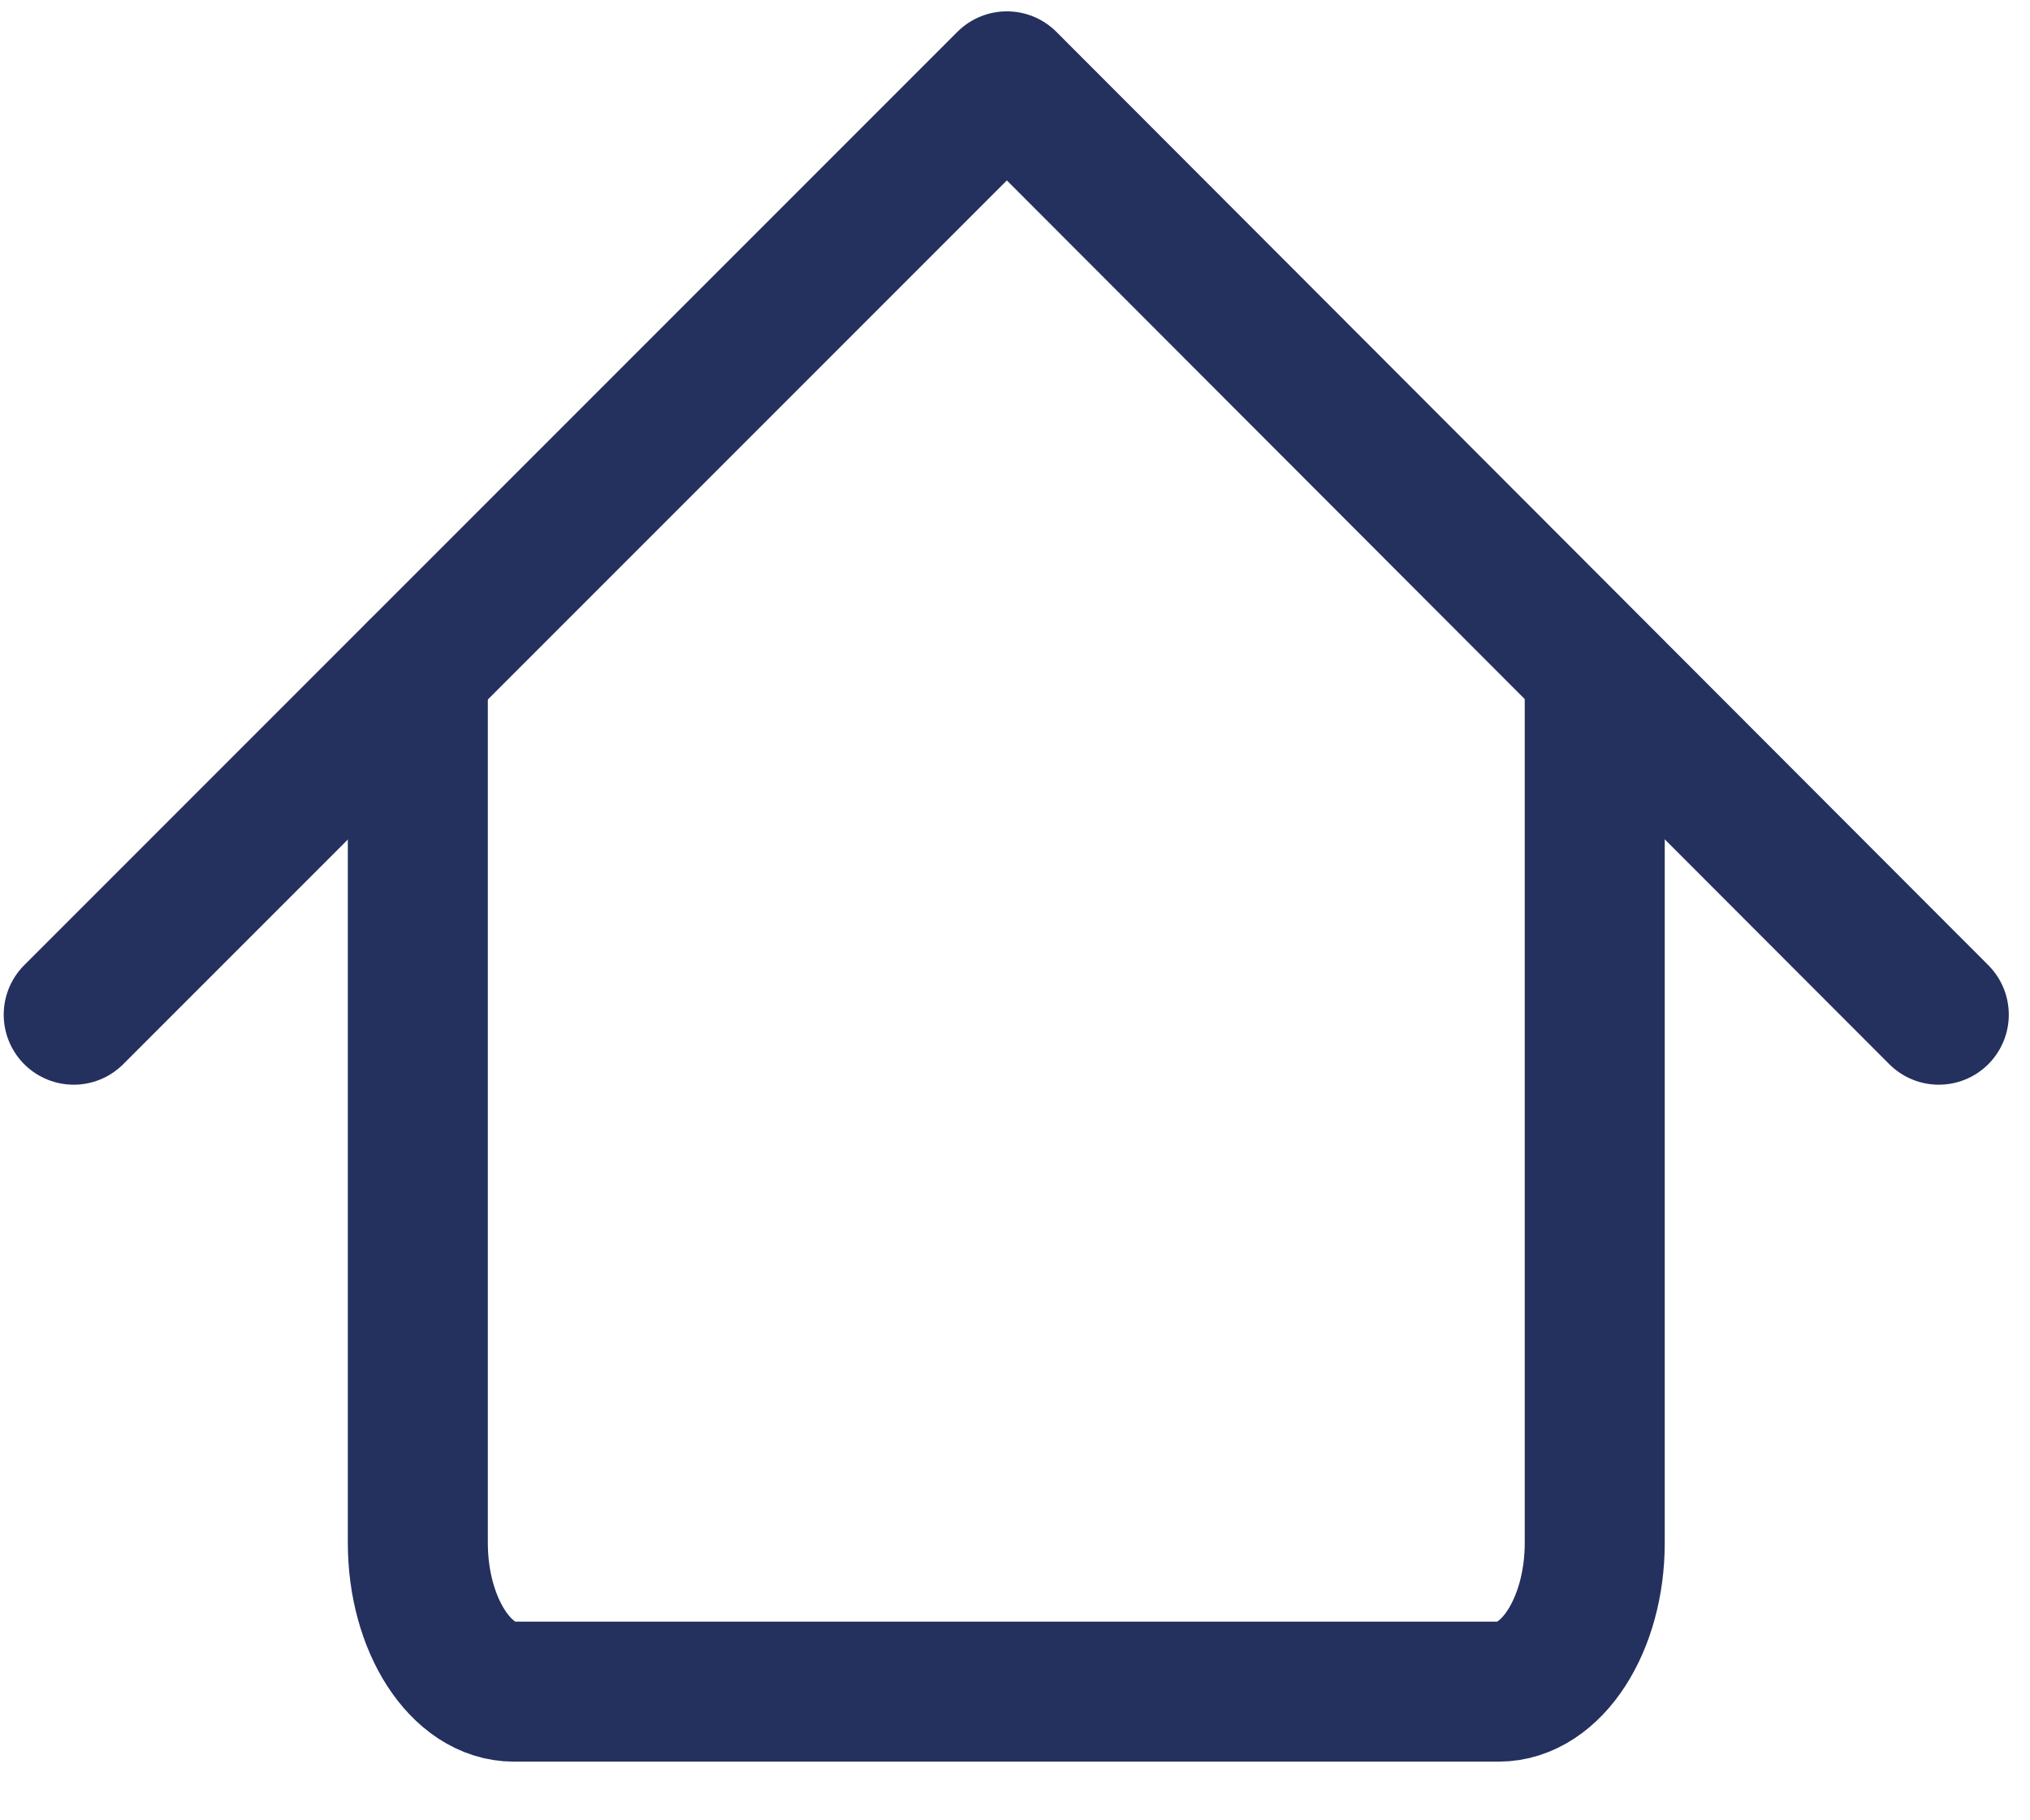 <svg width="29" height="26" viewBox="0 0 29 26" fill="none" xmlns="http://www.w3.org/2000/svg">
<path d="M22.782 9.579V22.038C22.782 23.208 22.165 24.162 21.41 24.162H7.341C6.586 24.162 5.969 23.208 5.969 22.038V9.579" stroke="#24305E" stroke-width="2" stroke-miterlimit="10" stroke-linecap="round" stroke-linejoin="round"/>
<path d="M1.053 14.493L14.384 1.162L27.697 14.493" stroke="#24305E" stroke-width="2" stroke-miterlimit="10" stroke-linecap="round" stroke-linejoin="round"/>
</svg>
